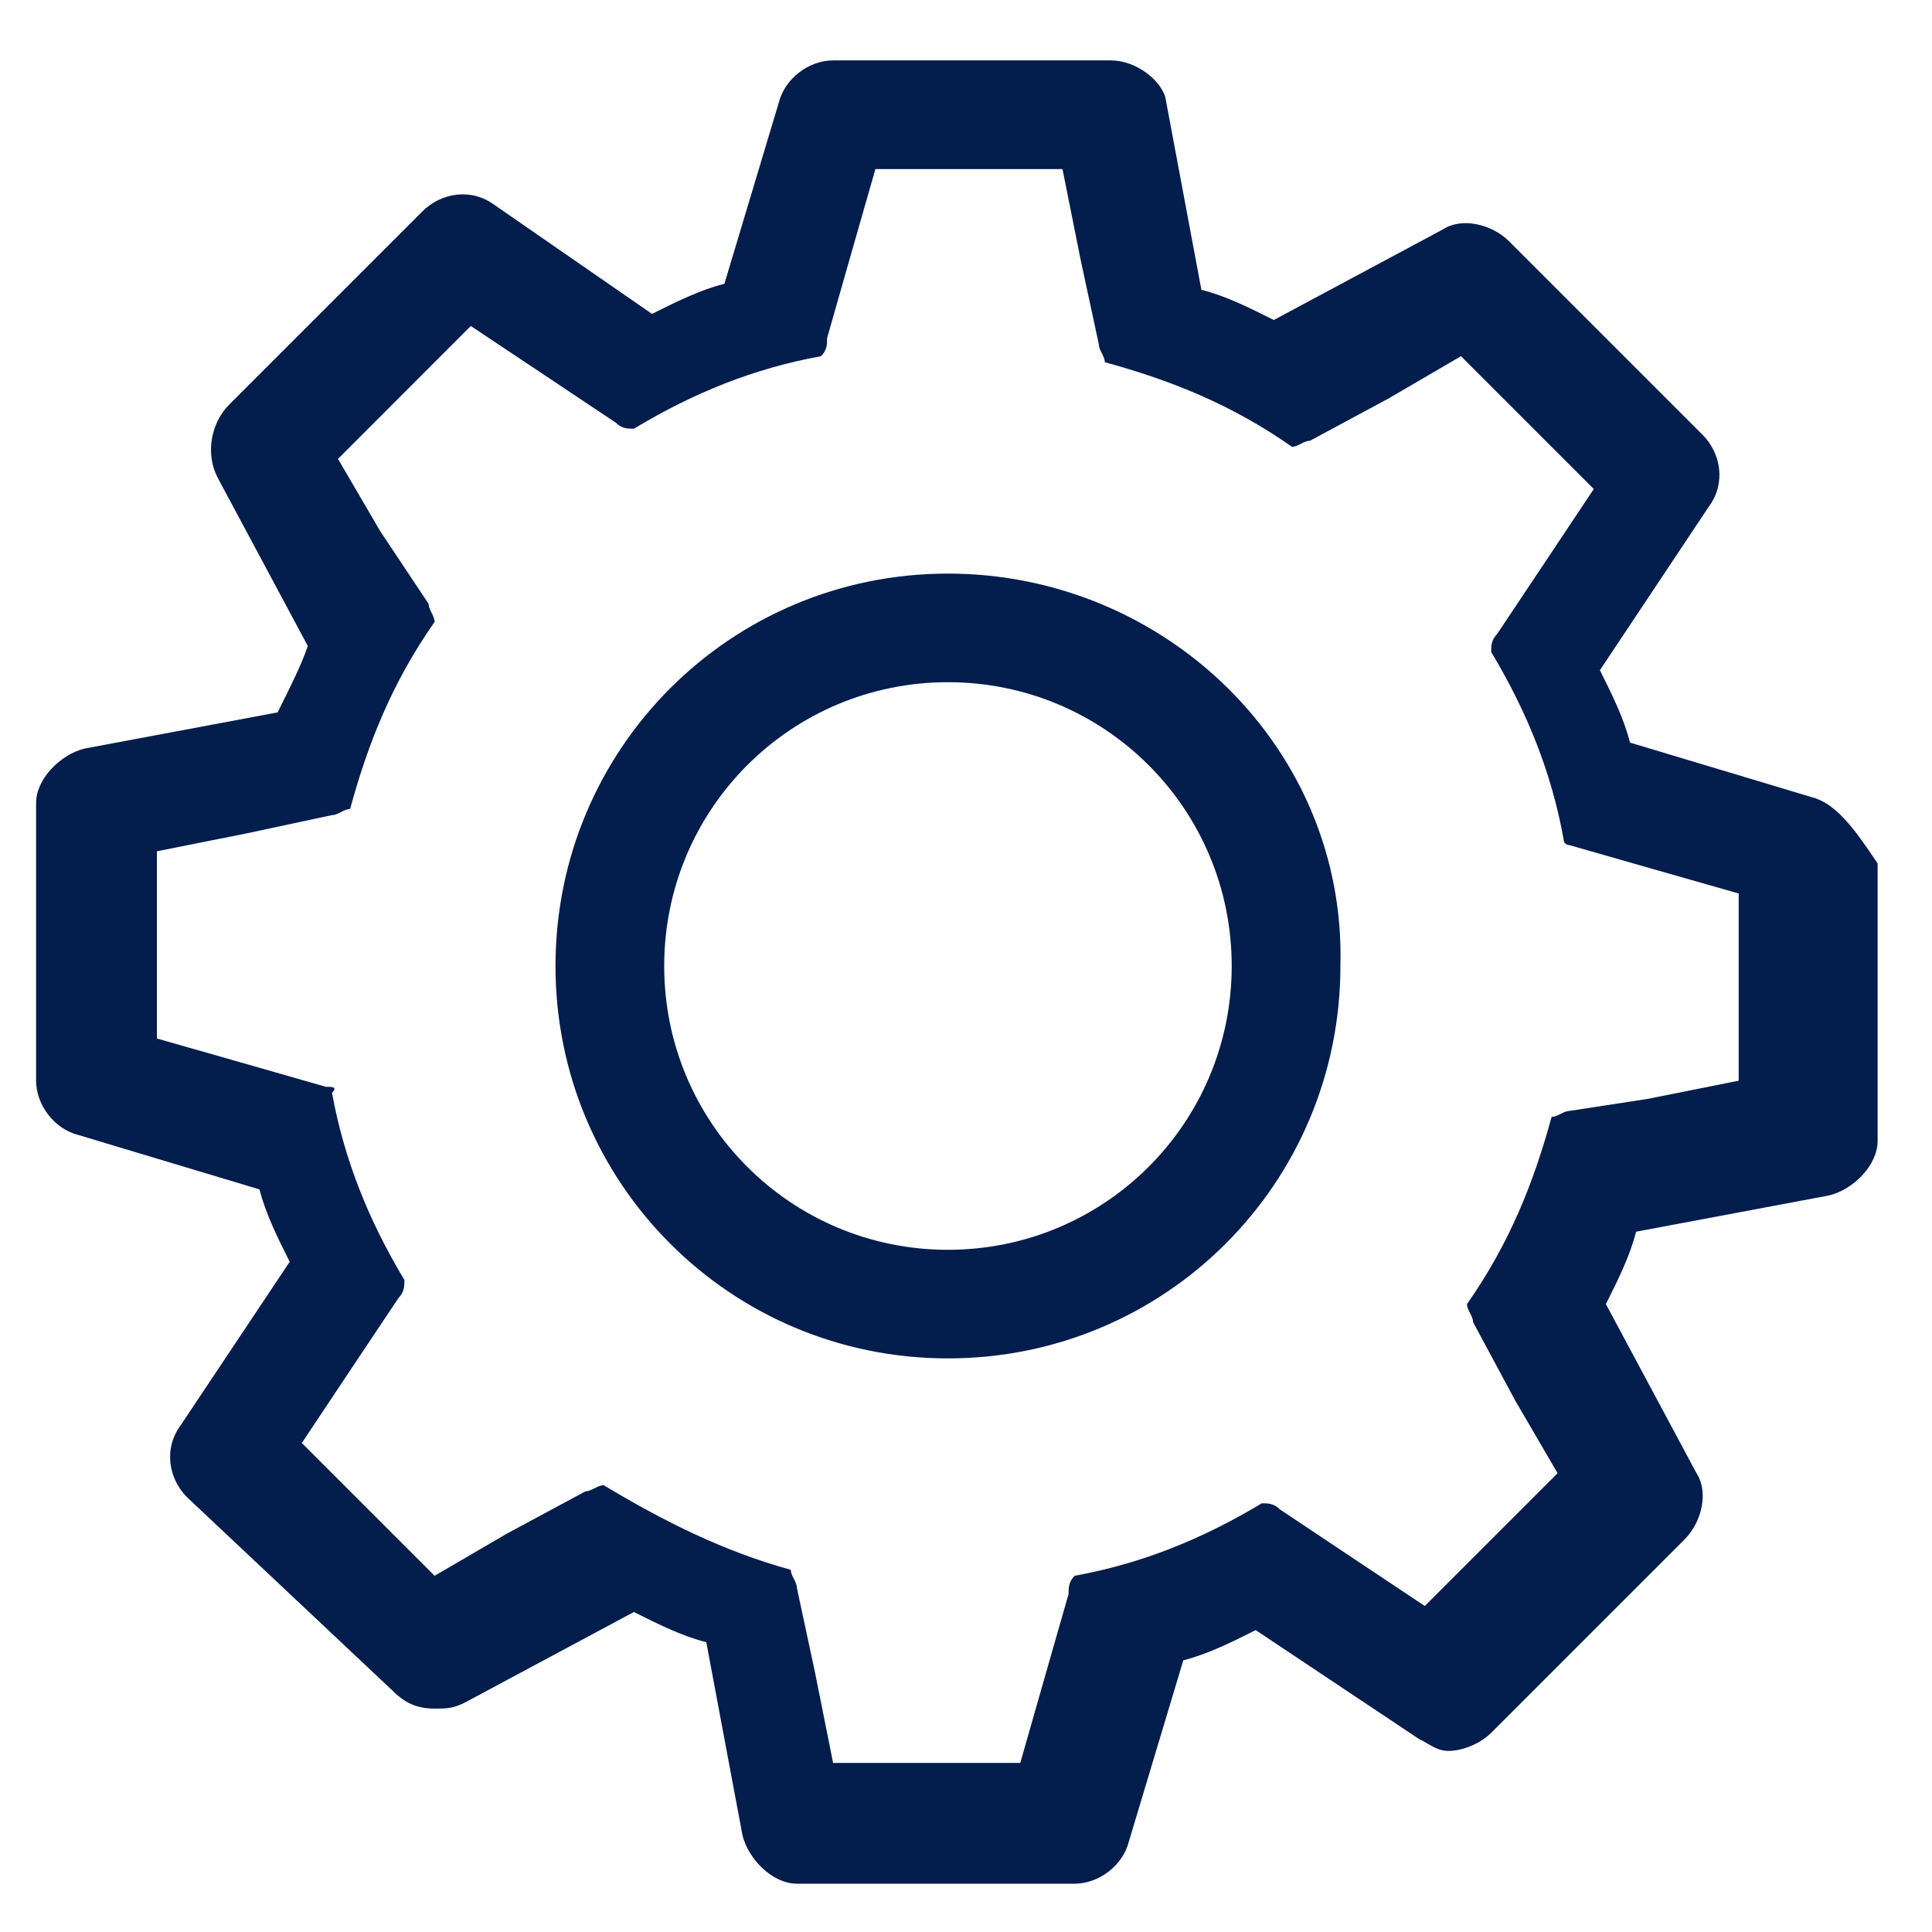 <svg width="19" height="19" viewBox="0 0 19 19" fill="none" xmlns="http://www.w3.org/2000/svg">
<g clip-path="url(#clip0_121_3812)">
<path d="M17.812 7.838L16.03 7.303C15.971 7.066 15.852 6.828 15.734 6.591L16.802 4.987C16.98 4.75 16.921 4.453 16.743 4.275L14.843 2.375C14.665 2.197 14.368 2.138 14.19 2.256L12.527 3.147C12.29 3.028 12.052 2.909 11.815 2.85L11.459 0.95C11.399 0.772 11.162 0.594 10.924 0.594H8.193C7.955 0.594 7.718 0.772 7.659 1.009L7.124 2.791C6.887 2.85 6.649 2.969 6.412 3.087L4.868 2.019C4.63 1.841 4.334 1.9 4.155 2.078L2.255 3.978C2.077 4.156 2.018 4.453 2.137 4.691L3.027 6.353C2.968 6.531 2.849 6.769 2.73 7.006L0.83 7.362C0.593 7.422 0.355 7.659 0.355 7.897V10.628C0.355 10.866 0.534 11.103 0.771 11.162L2.552 11.697C2.612 11.934 2.73 12.172 2.849 12.409L1.78 14.012C1.602 14.25 1.662 14.547 1.84 14.725L3.859 16.625C3.977 16.744 4.096 16.803 4.274 16.803C4.393 16.803 4.452 16.803 4.571 16.744L6.234 15.853C6.471 15.972 6.709 16.091 6.946 16.15L7.302 18.05C7.362 18.288 7.599 18.525 7.837 18.525H10.568C10.806 18.525 11.043 18.347 11.102 18.109L11.637 16.328C11.874 16.269 12.112 16.15 12.349 16.031L13.952 17.1C14.071 17.159 14.13 17.219 14.249 17.219C14.368 17.219 14.546 17.159 14.665 17.041L16.565 15.141C16.743 14.963 16.802 14.666 16.684 14.488L15.793 12.825C15.912 12.588 16.03 12.35 16.09 12.113L17.99 11.756C18.227 11.697 18.465 11.459 18.465 11.222V8.491C18.227 8.134 18.049 7.897 17.812 7.838ZM17.099 10.628L16.209 10.806L15.437 10.925C15.377 10.925 15.318 10.984 15.259 10.984C15.081 11.637 14.843 12.231 14.427 12.825C14.427 12.884 14.487 12.944 14.487 13.003L14.902 13.775L15.318 14.488L14.012 15.794L13.299 15.319L12.587 14.844C12.527 14.784 12.468 14.784 12.409 14.784C11.815 15.141 11.221 15.378 10.568 15.497C10.509 15.556 10.509 15.616 10.509 15.675L10.271 16.506L10.034 17.337H8.193L8.015 16.447L7.837 15.616C7.837 15.556 7.777 15.497 7.777 15.438C7.124 15.259 6.53 14.963 5.937 14.606C5.877 14.606 5.818 14.666 5.759 14.666L4.987 15.081L4.274 15.497L2.968 14.191L3.443 13.478L3.918 12.766C3.977 12.706 3.977 12.647 3.977 12.588C3.621 11.994 3.384 11.4 3.265 10.747C3.324 10.688 3.265 10.688 3.205 10.688L2.374 10.45L1.543 10.213V8.372L2.434 8.194L3.265 8.016C3.324 8.016 3.384 7.956 3.443 7.956C3.621 7.303 3.859 6.709 4.274 6.116C4.274 6.056 4.215 5.997 4.215 5.938L3.74 5.225L3.324 4.513L4.63 3.206L5.343 3.681L6.055 4.156C6.115 4.216 6.174 4.216 6.234 4.216C6.827 3.859 7.421 3.622 8.074 3.503C8.134 3.444 8.134 3.384 8.134 3.325L8.371 2.494L8.609 1.663H10.449L10.627 2.553L10.806 3.384C10.806 3.444 10.865 3.503 10.865 3.562C11.518 3.741 12.112 3.978 12.706 4.394C12.765 4.394 12.824 4.334 12.884 4.334L13.655 3.919L14.368 3.503L15.674 4.809L15.199 5.522L14.724 6.234C14.665 6.294 14.665 6.353 14.665 6.412C15.021 7.006 15.259 7.6 15.377 8.253C15.377 8.312 15.437 8.312 15.437 8.312L16.268 8.55L17.099 8.787V10.628Z" fill="#031D4D"/>
<path d="M9.322 5.641C7.185 5.641 5.463 7.362 5.463 9.5C5.463 11.637 7.185 13.359 9.322 13.359C11.46 13.359 13.182 11.637 13.182 9.5C13.241 7.362 11.46 5.641 9.322 5.641ZM9.322 12.291C7.779 12.291 6.532 11.044 6.532 9.5C6.532 7.956 7.779 6.709 9.322 6.709C10.866 6.709 12.113 7.956 12.113 9.5C12.113 11.044 10.866 12.291 9.322 12.291Z" fill="#031D4D"/>
</g>
<defs>
<clipPath id="clip0_121_3812">
<rect width="19" height="19" fill="white"/>
</clipPath>
</defs>
</svg>
